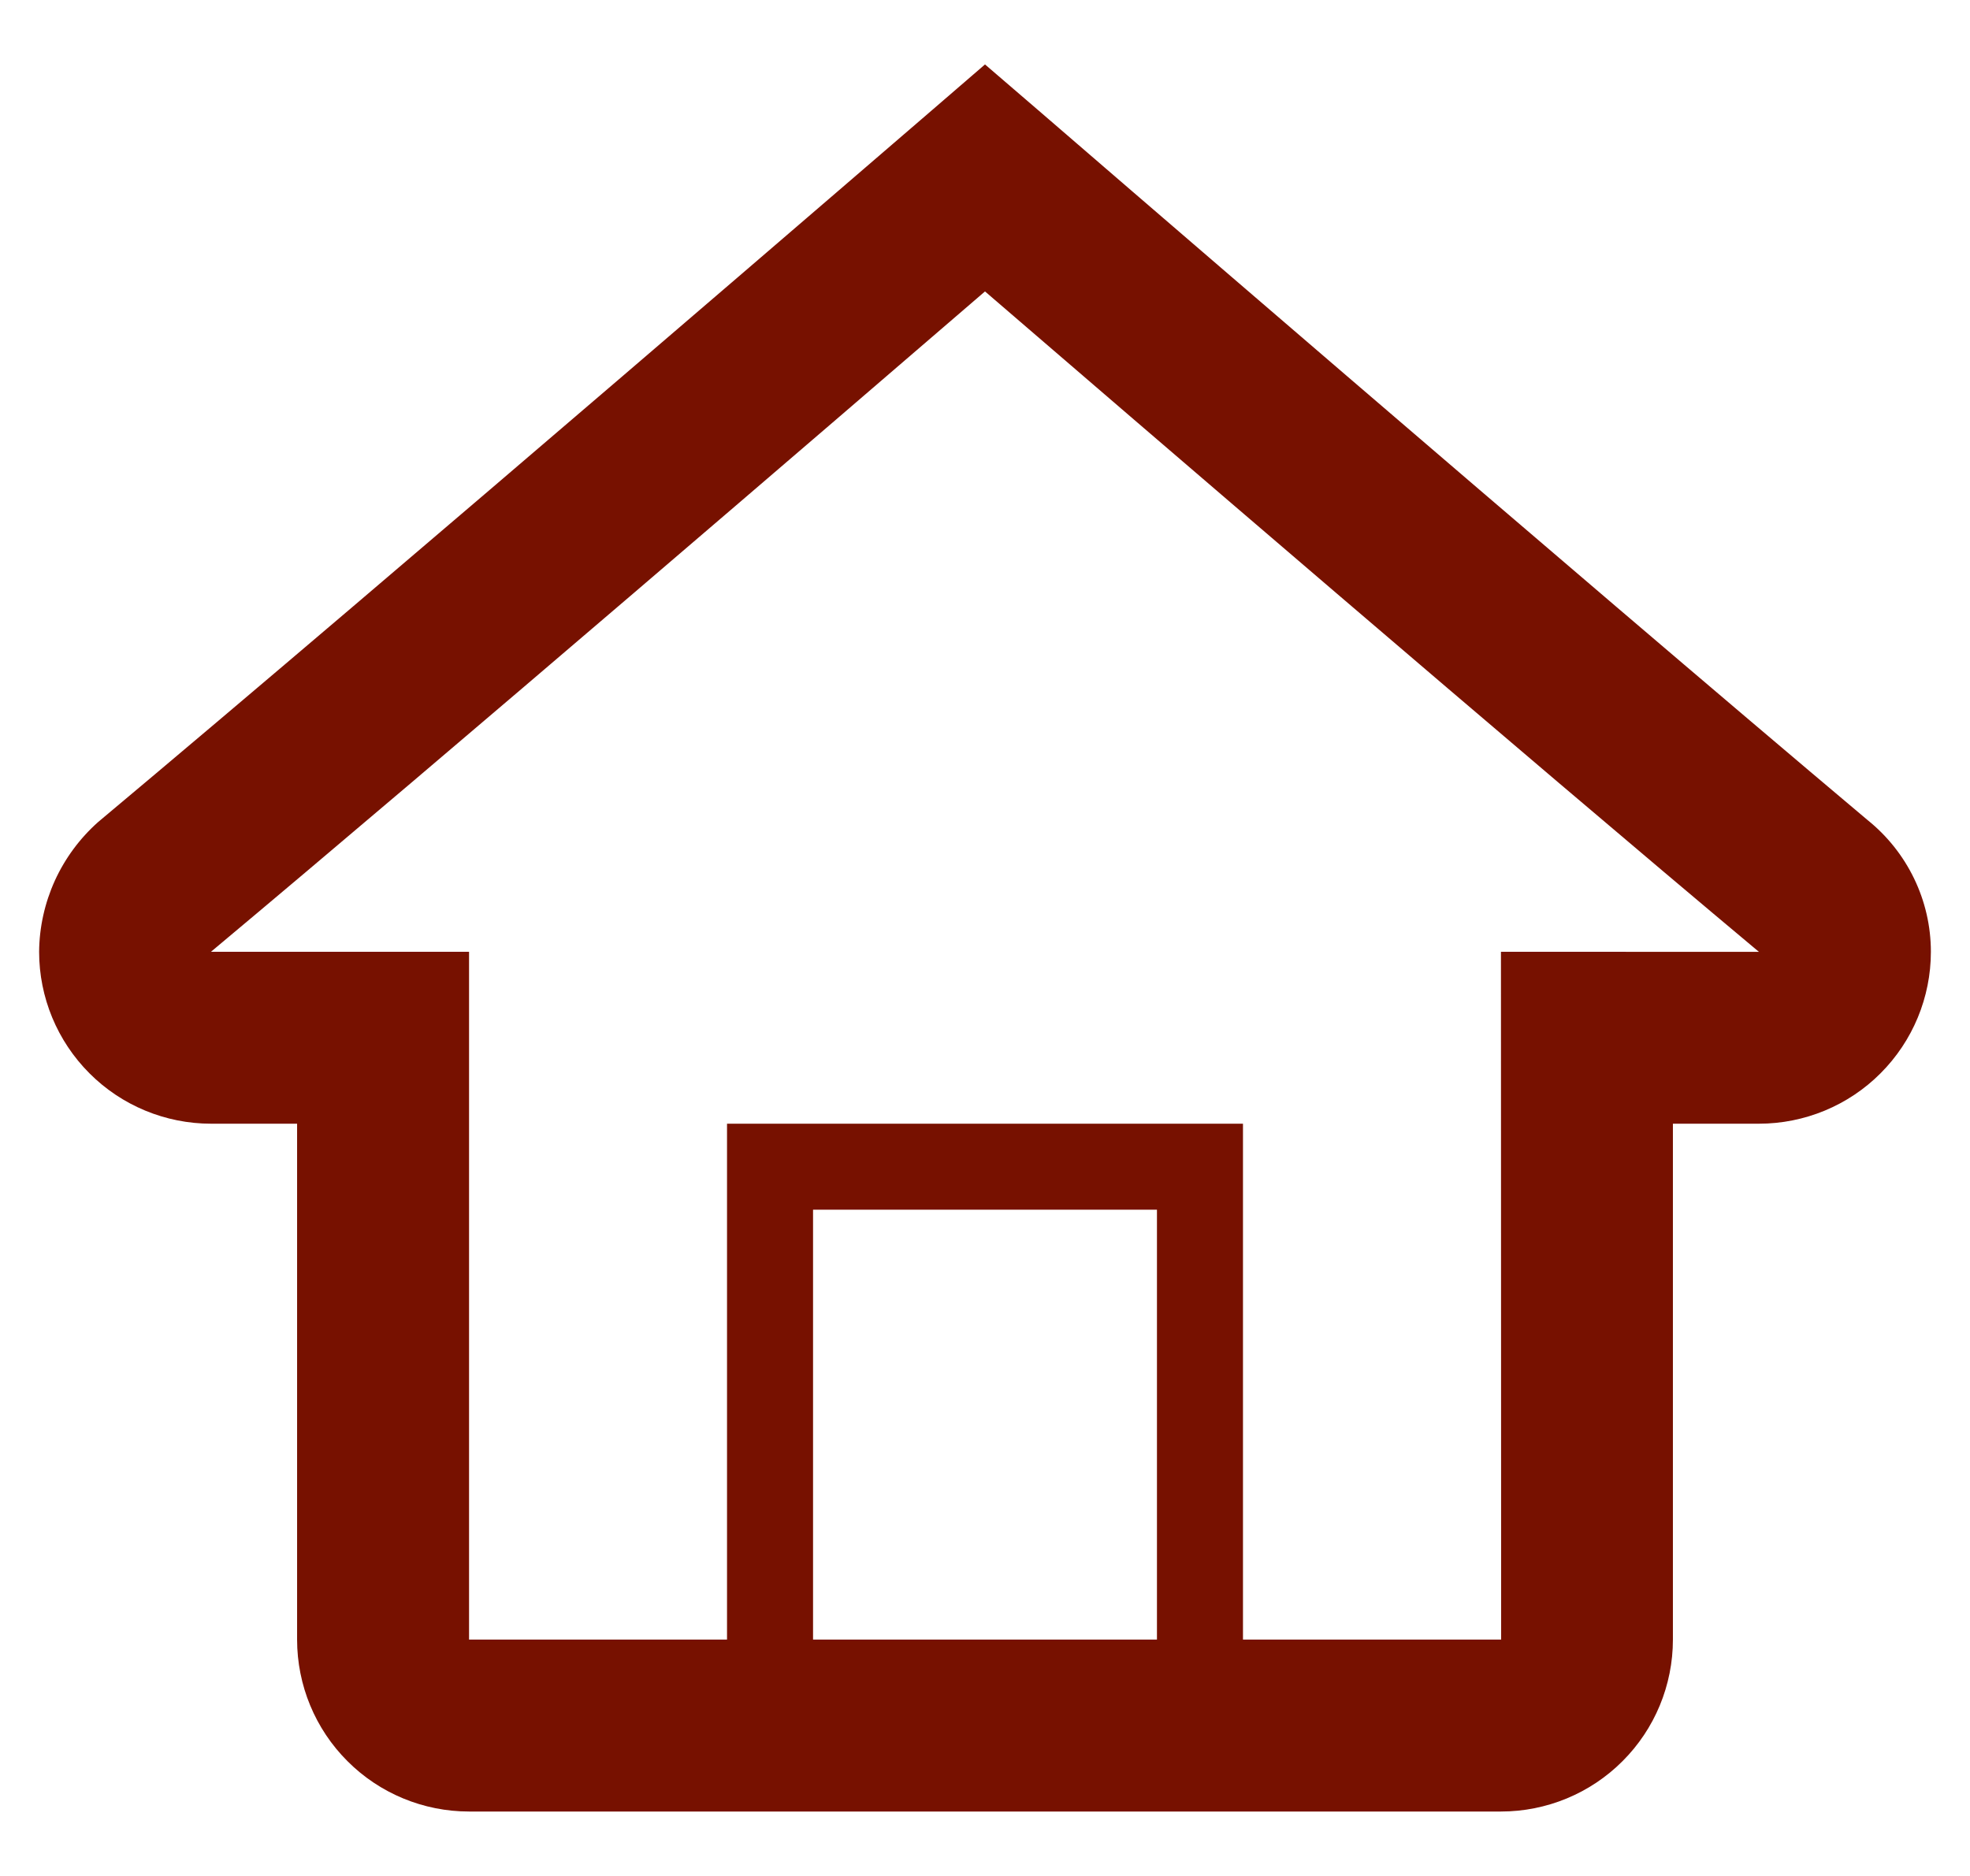 <svg width="21" height="20" viewBox="0 0 21 20" fill="none" xmlns="http://www.w3.org/2000/svg">
<path id="Vector" d="M19.907 8.742C16.799 6.126 11.156 1.252 11.1 1.203L10.5 0.687L9.902 1.203C9.845 1.251 4.2 6.123 1.047 8.763C0.851 8.937 0.694 9.15 0.585 9.388C0.477 9.626 0.419 9.885 0.417 10.147C0.417 10.633 0.61 11.099 0.954 11.443C1.297 11.787 1.764 11.98 2.25 11.98H3.167V17.48C3.167 17.966 3.36 18.433 3.704 18.776C4.047 19.12 4.514 19.313 5 19.313H16C16.486 19.313 16.953 19.12 17.296 18.776C17.64 18.433 17.833 17.966 17.833 17.48V11.98H18.75C19.236 11.98 19.703 11.787 20.046 11.443C20.39 11.099 20.583 10.633 20.583 10.147C20.583 9.598 20.331 9.082 19.907 8.742ZM12.333 17.48H8.667V12.897H12.333V17.48ZM16 10.147L16.002 17.48H13.25V11.98H7.75V17.48H5V10.147H2.249C4.784 8.027 8.954 4.439 10.5 3.107C12.046 4.439 16.215 8.026 18.75 10.148L16 10.147Z" fill="#771100"/>
</svg>
